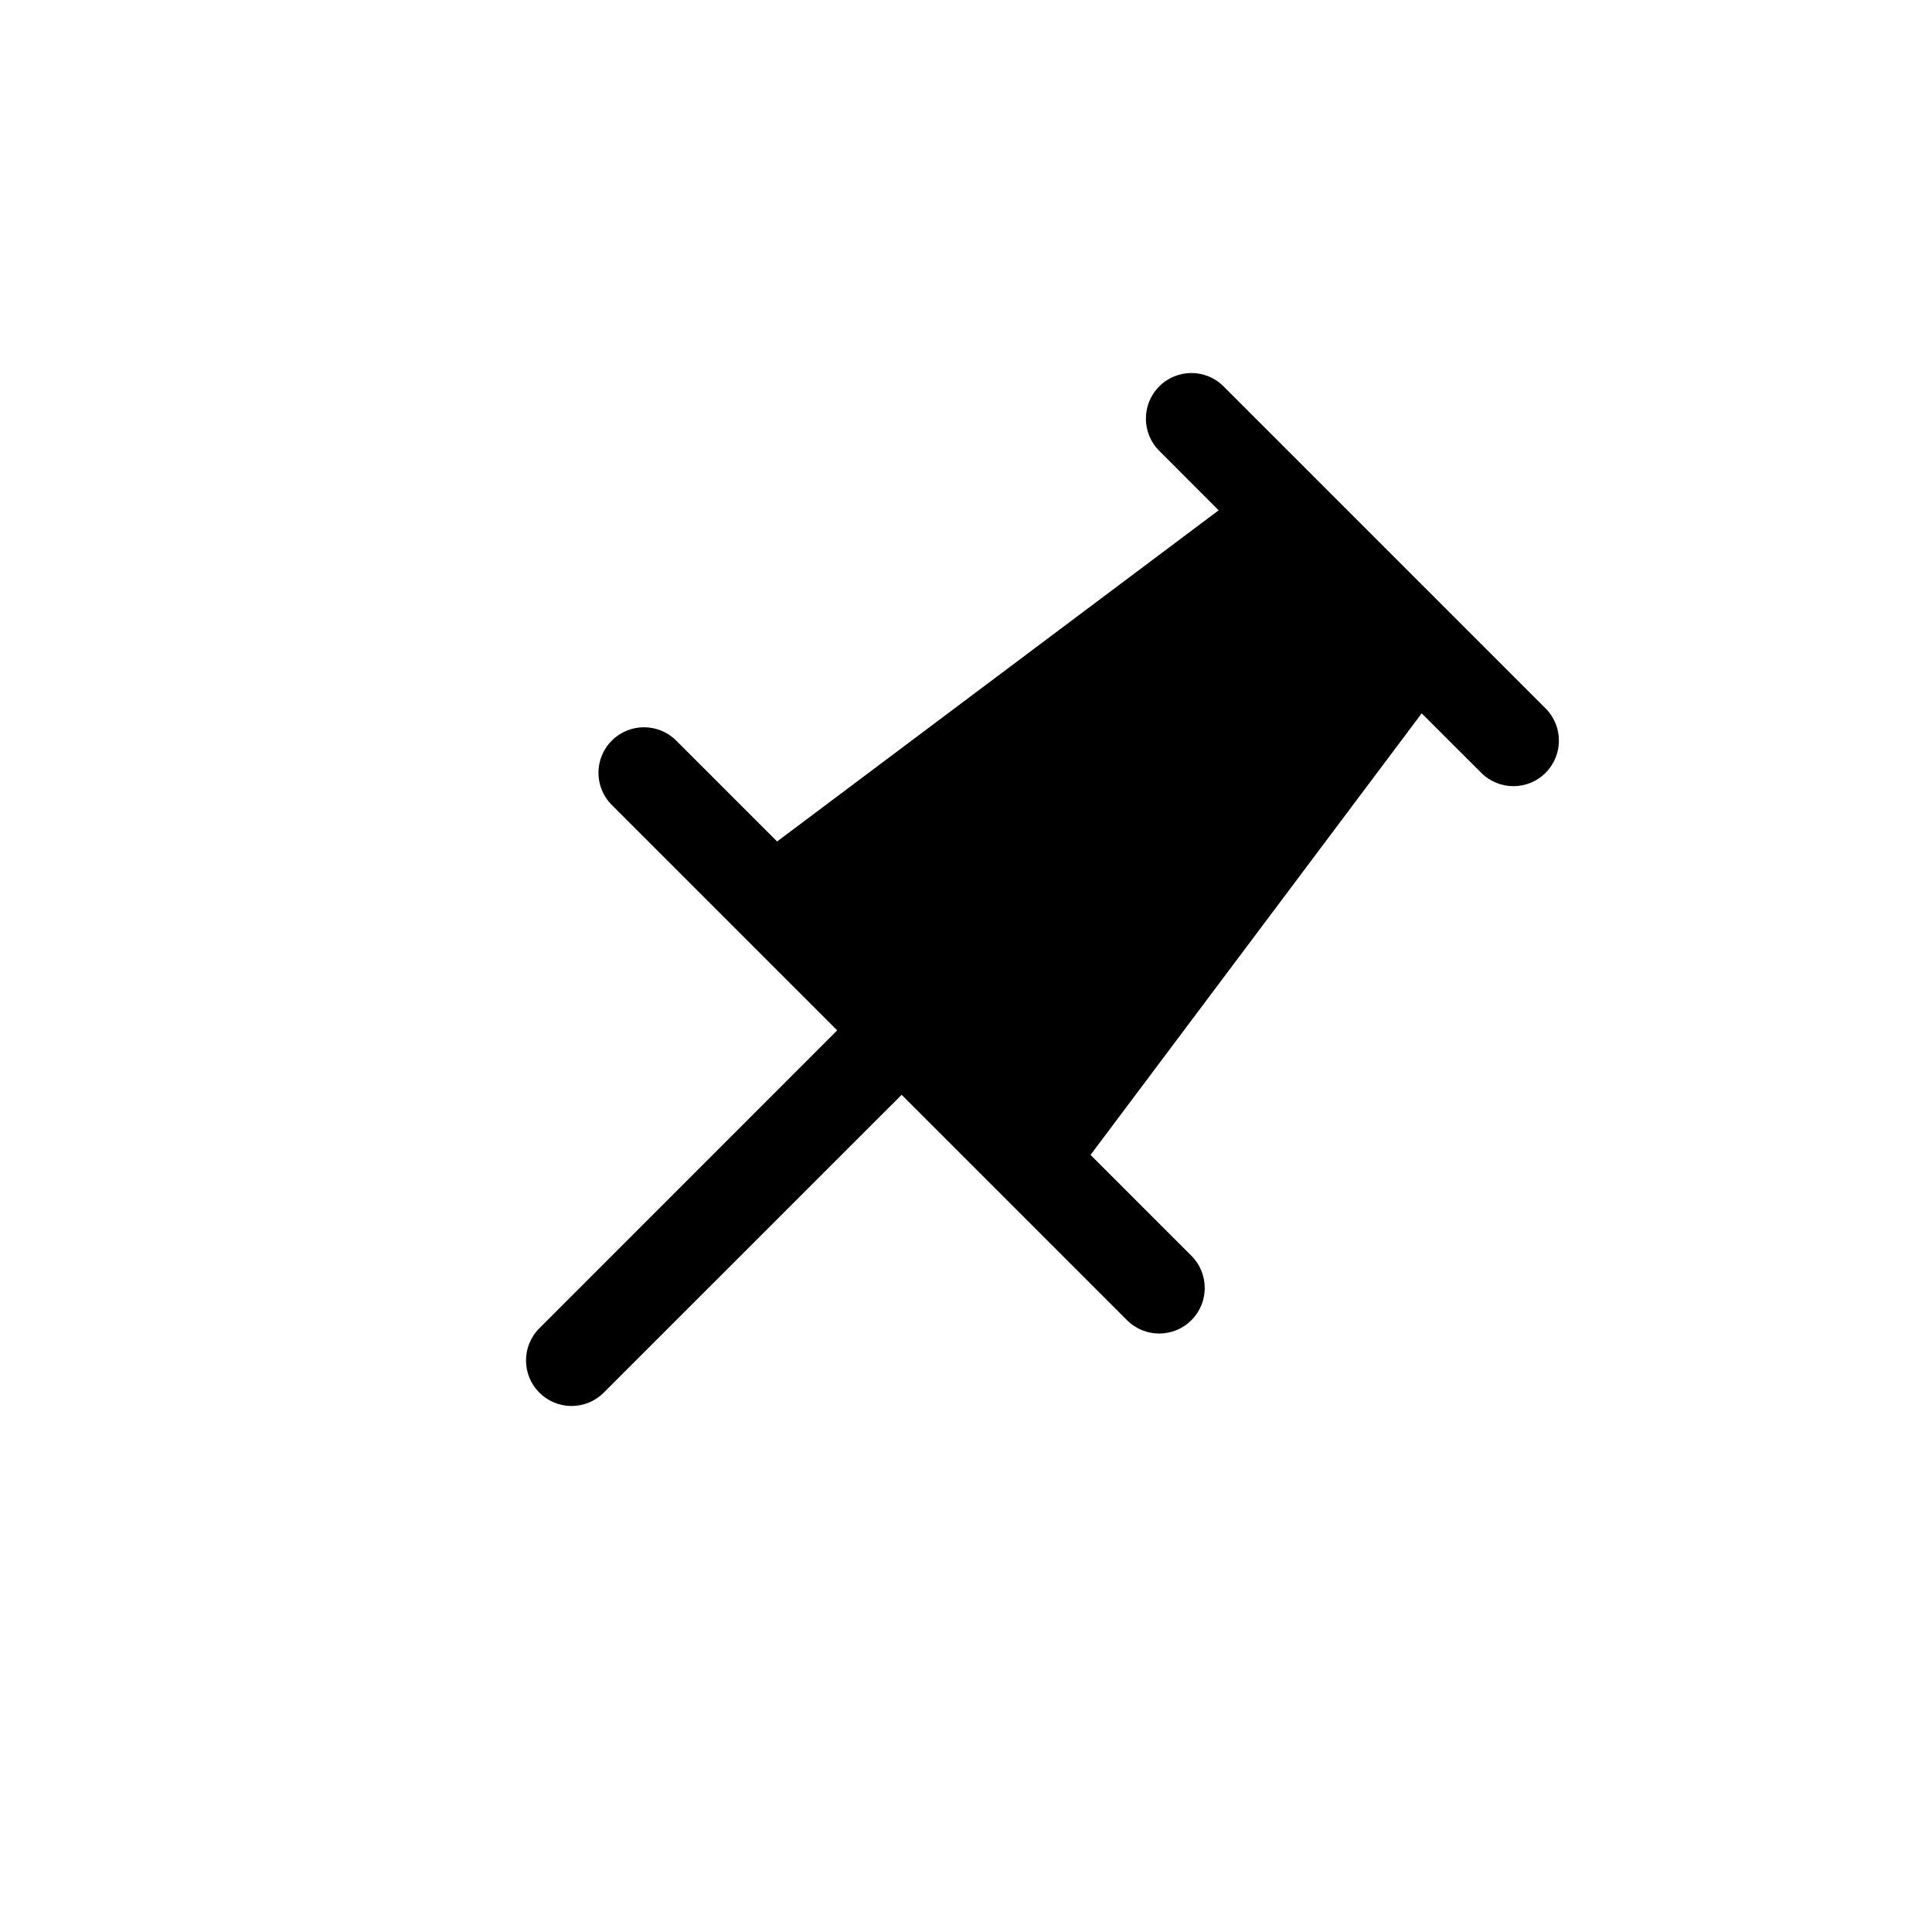 <svg width="22" height="22" fill="none" xmlns="http://www.w3.org/2000/svg">
  <path
    fill-rule="evenodd"
    clip-rule="evenodd"
    d="M13.2 4.4C13.402 4.197 13.731 4.197 13.933 4.4L15.033 5.5L16.5 6.967L17.6 8.067C17.802 8.269 17.802 8.598 17.6 8.8C17.398 9.003 17.069 9.003 16.867 8.8L16.189 8.123L12.418 13.151L13.567 14.3C13.769 14.502 13.769 14.831 13.567 15.033C13.364 15.236 13.036 15.236 12.833 15.033L11.367 13.567L10.267 12.467L6.875 15.858C6.672 16.061 6.344 16.061 6.142 15.858C5.939 15.656 5.939 15.328 6.142 15.125L9.533 11.733L8.433 10.633L6.967 9.167C6.764 8.964 6.764 8.636 6.967 8.433C7.169 8.231 7.497 8.231 7.7 8.433L8.849 9.582L13.877 5.811L13.2 5.133C12.998 4.931 12.998 4.603 13.2 4.4Z"
    fill="currentColor"
  />
</svg>

